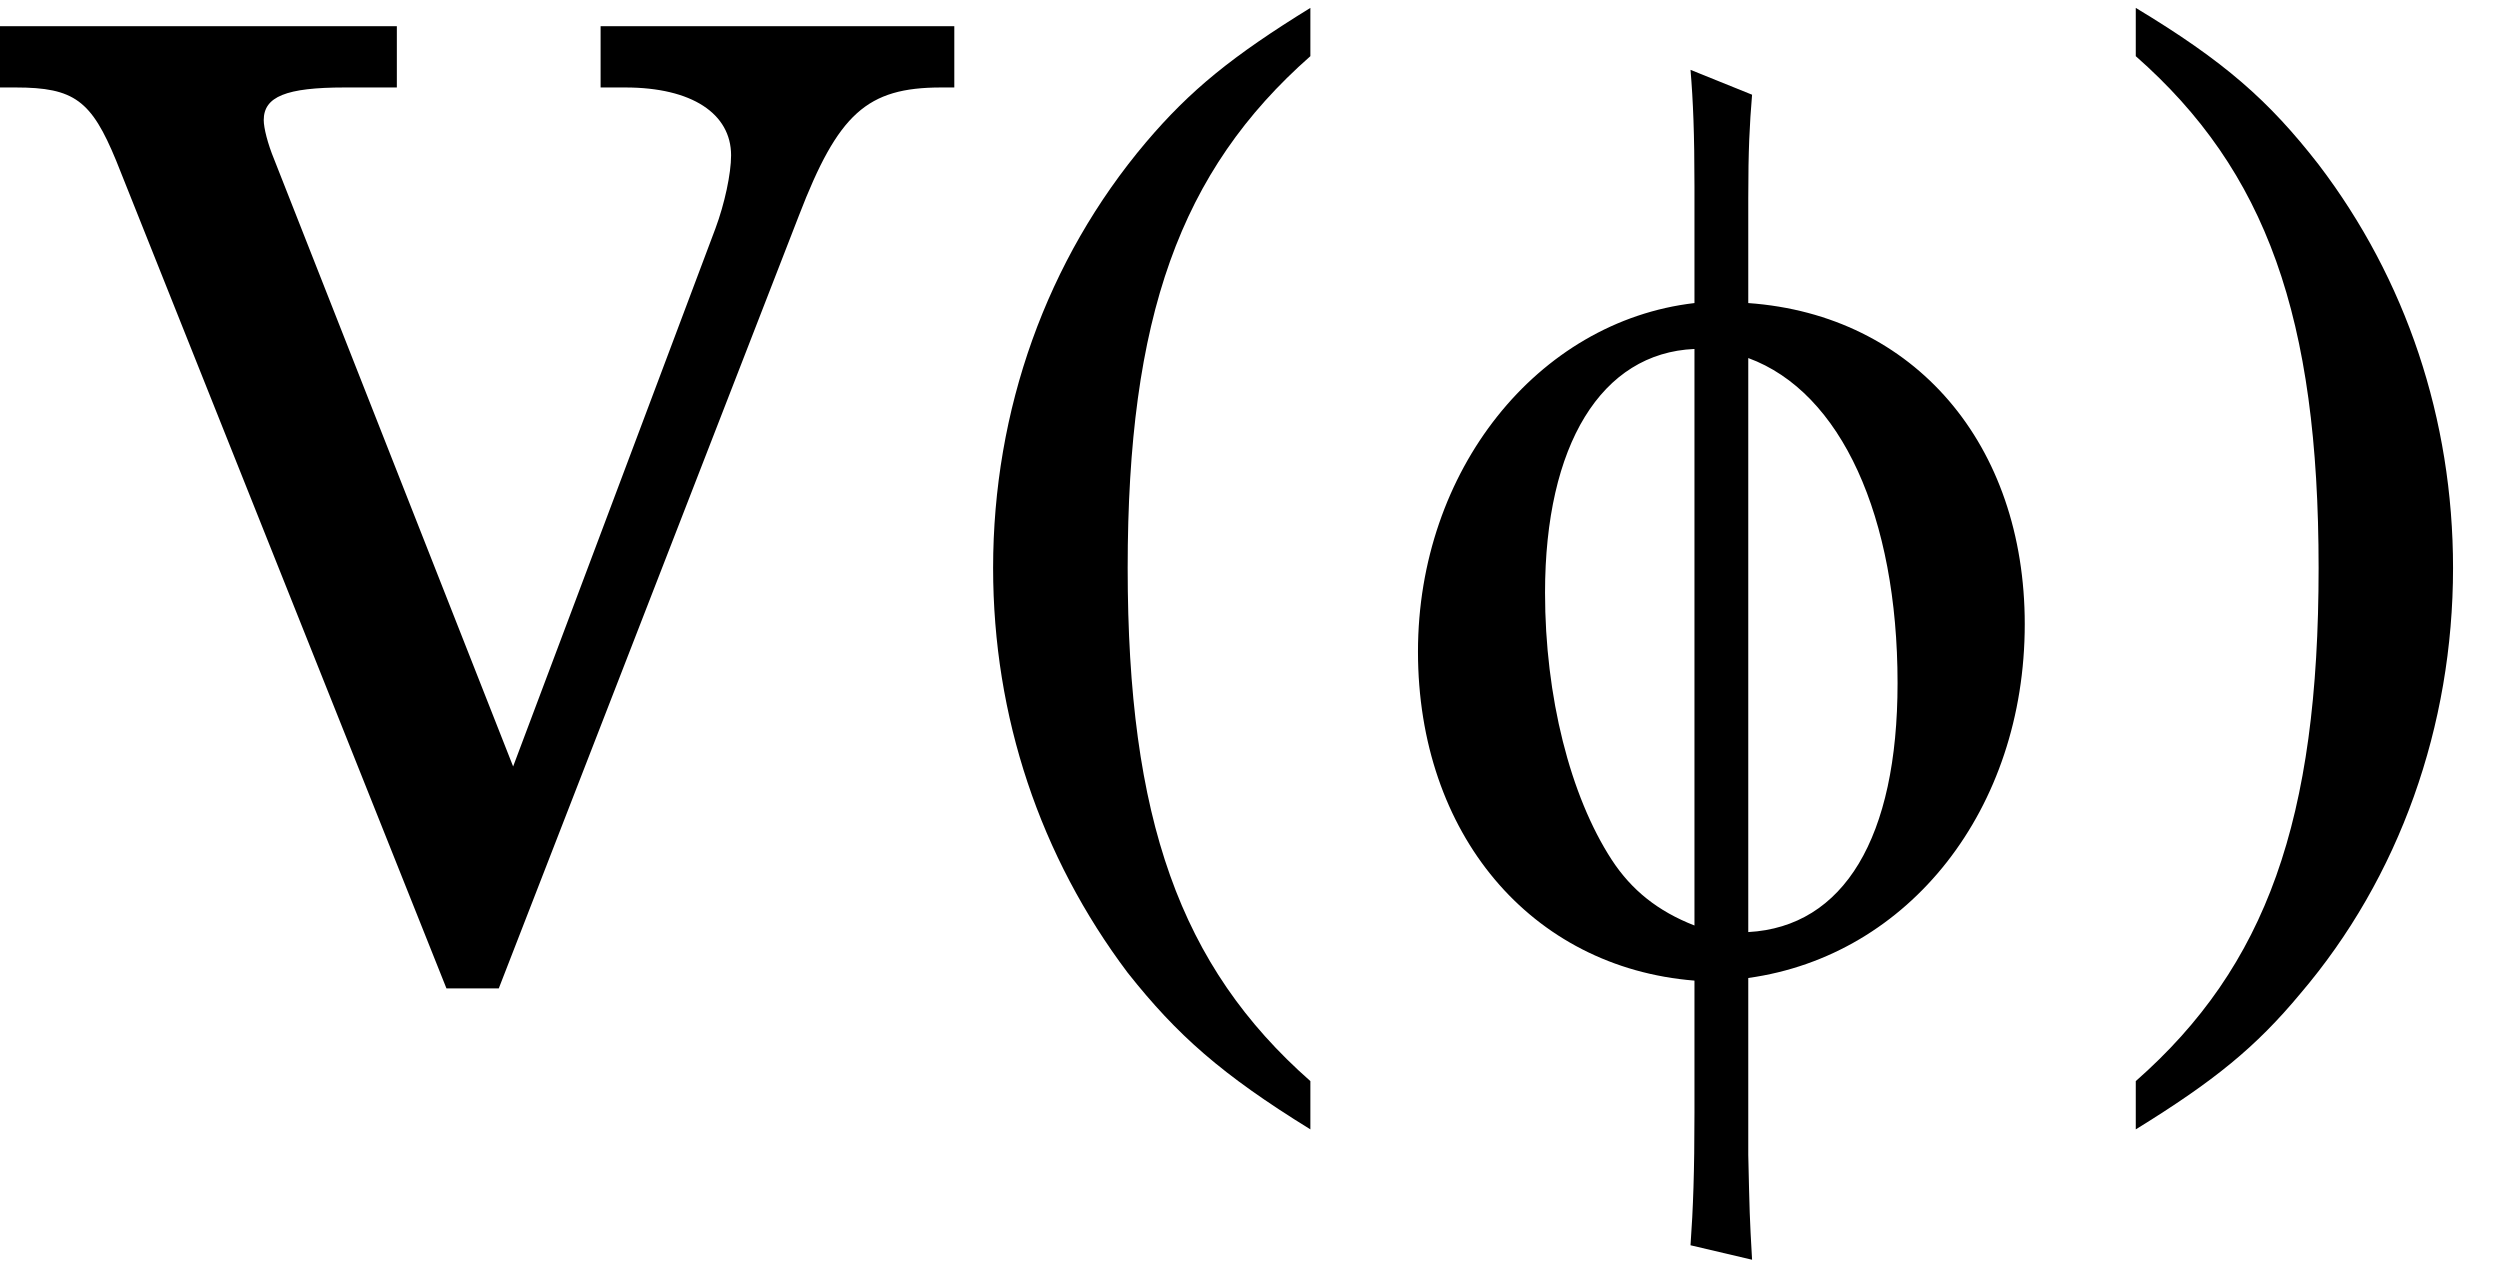 <?xml version='1.0' encoding='UTF-8'?>
<!-- This file was generated by dvisvgm 3.2.2 -->
<svg version='1.1' xmlns='http://www.w3.org/2000/svg' xmlns:xlink='http://www.w3.org/1999/xlink' width='19.006pt' height='9.636pt' viewBox='162.346 -11.31 19.006 9.636'>
<defs>
<path id='g0-102' d='M2.78 .07C4.005-.1 4.882-1.215 4.882-2.62C4.882-3.985 4.045-4.971 2.78-5.061V-5.858C2.78-6.227 2.79-6.416 2.809-6.645L2.341-6.834C2.361-6.595 2.371-6.346 2.371-5.948V-5.061C1.176-4.922 .269-3.786 .269-2.411C.269-1.026 1.126-.01 2.371 .09V1.096C2.371 1.544 2.361 1.823 2.341 2.102L2.809 2.212C2.79 1.883 2.79 1.853 2.78 1.415V1.146V.07ZM2.371-.329C2.092-.438 1.893-.598 1.743-.827C1.425-1.315 1.235-2.072 1.235-2.859C1.235-3.985 1.664-4.682 2.371-4.712V-.329ZM2.78-4.643C3.487-4.384 3.915-3.437 3.915-2.172C3.915-.996 3.507-.319 2.78-.279V-4.643Z'/>
<path id='g2-40' d='M2.769-7.305C2.174-6.938 1.856-6.68 1.519-6.283C.764-5.39 .357-4.248 .357-3.047C.357-1.916 .715-.854 1.38 .03C1.757 .506 2.094 .804 2.769 1.221V.854C1.777-.02 1.38-1.141 1.38-3.047S1.777-6.064 2.769-6.938V-7.305Z'/>
<path id='g2-41' d='M.536 1.221C1.131 .854 1.449 .596 1.787 .189C2.541-.695 2.948-1.846 2.948-3.047C2.948-4.179 2.591-5.241 1.926-6.114C1.548-6.6 1.211-6.898 .536-7.305V-6.938C1.529-6.064 1.926-4.953 1.926-3.047C1.926-1.131 1.529-.02 .536 .854V1.221Z'/>
<path id='g2-86' d='M3.901-1.538L2.084-6.154C2.035-6.273 2.005-6.392 2.005-6.452C2.005-6.63 2.174-6.7 2.62-6.7H3.017V-7.166H-.079V-6.7H.119C.566-6.7 .695-6.6 .883-6.144L3.394 .149H3.792L6.074-5.727C6.372-6.501 6.59-6.7 7.156-6.7H7.255V-7.166H4.566V-6.7H4.754C5.26-6.7 5.558-6.501 5.558-6.184C5.558-6.045 5.509-5.816 5.439-5.628L3.901-1.538Z'/>
</defs>
<g id='page1'>
<use x='162.346' y='-3.945' xlink:href='#g2-86'/>
<use x='169.539' y='-3.945' xlink:href='#g2-40'/>
<use x='172.857' y='-3.945' xlink:href='#g0-102'/>
<use x='178.047' y='-3.945' xlink:href='#g2-41'/>
</g>
</svg>